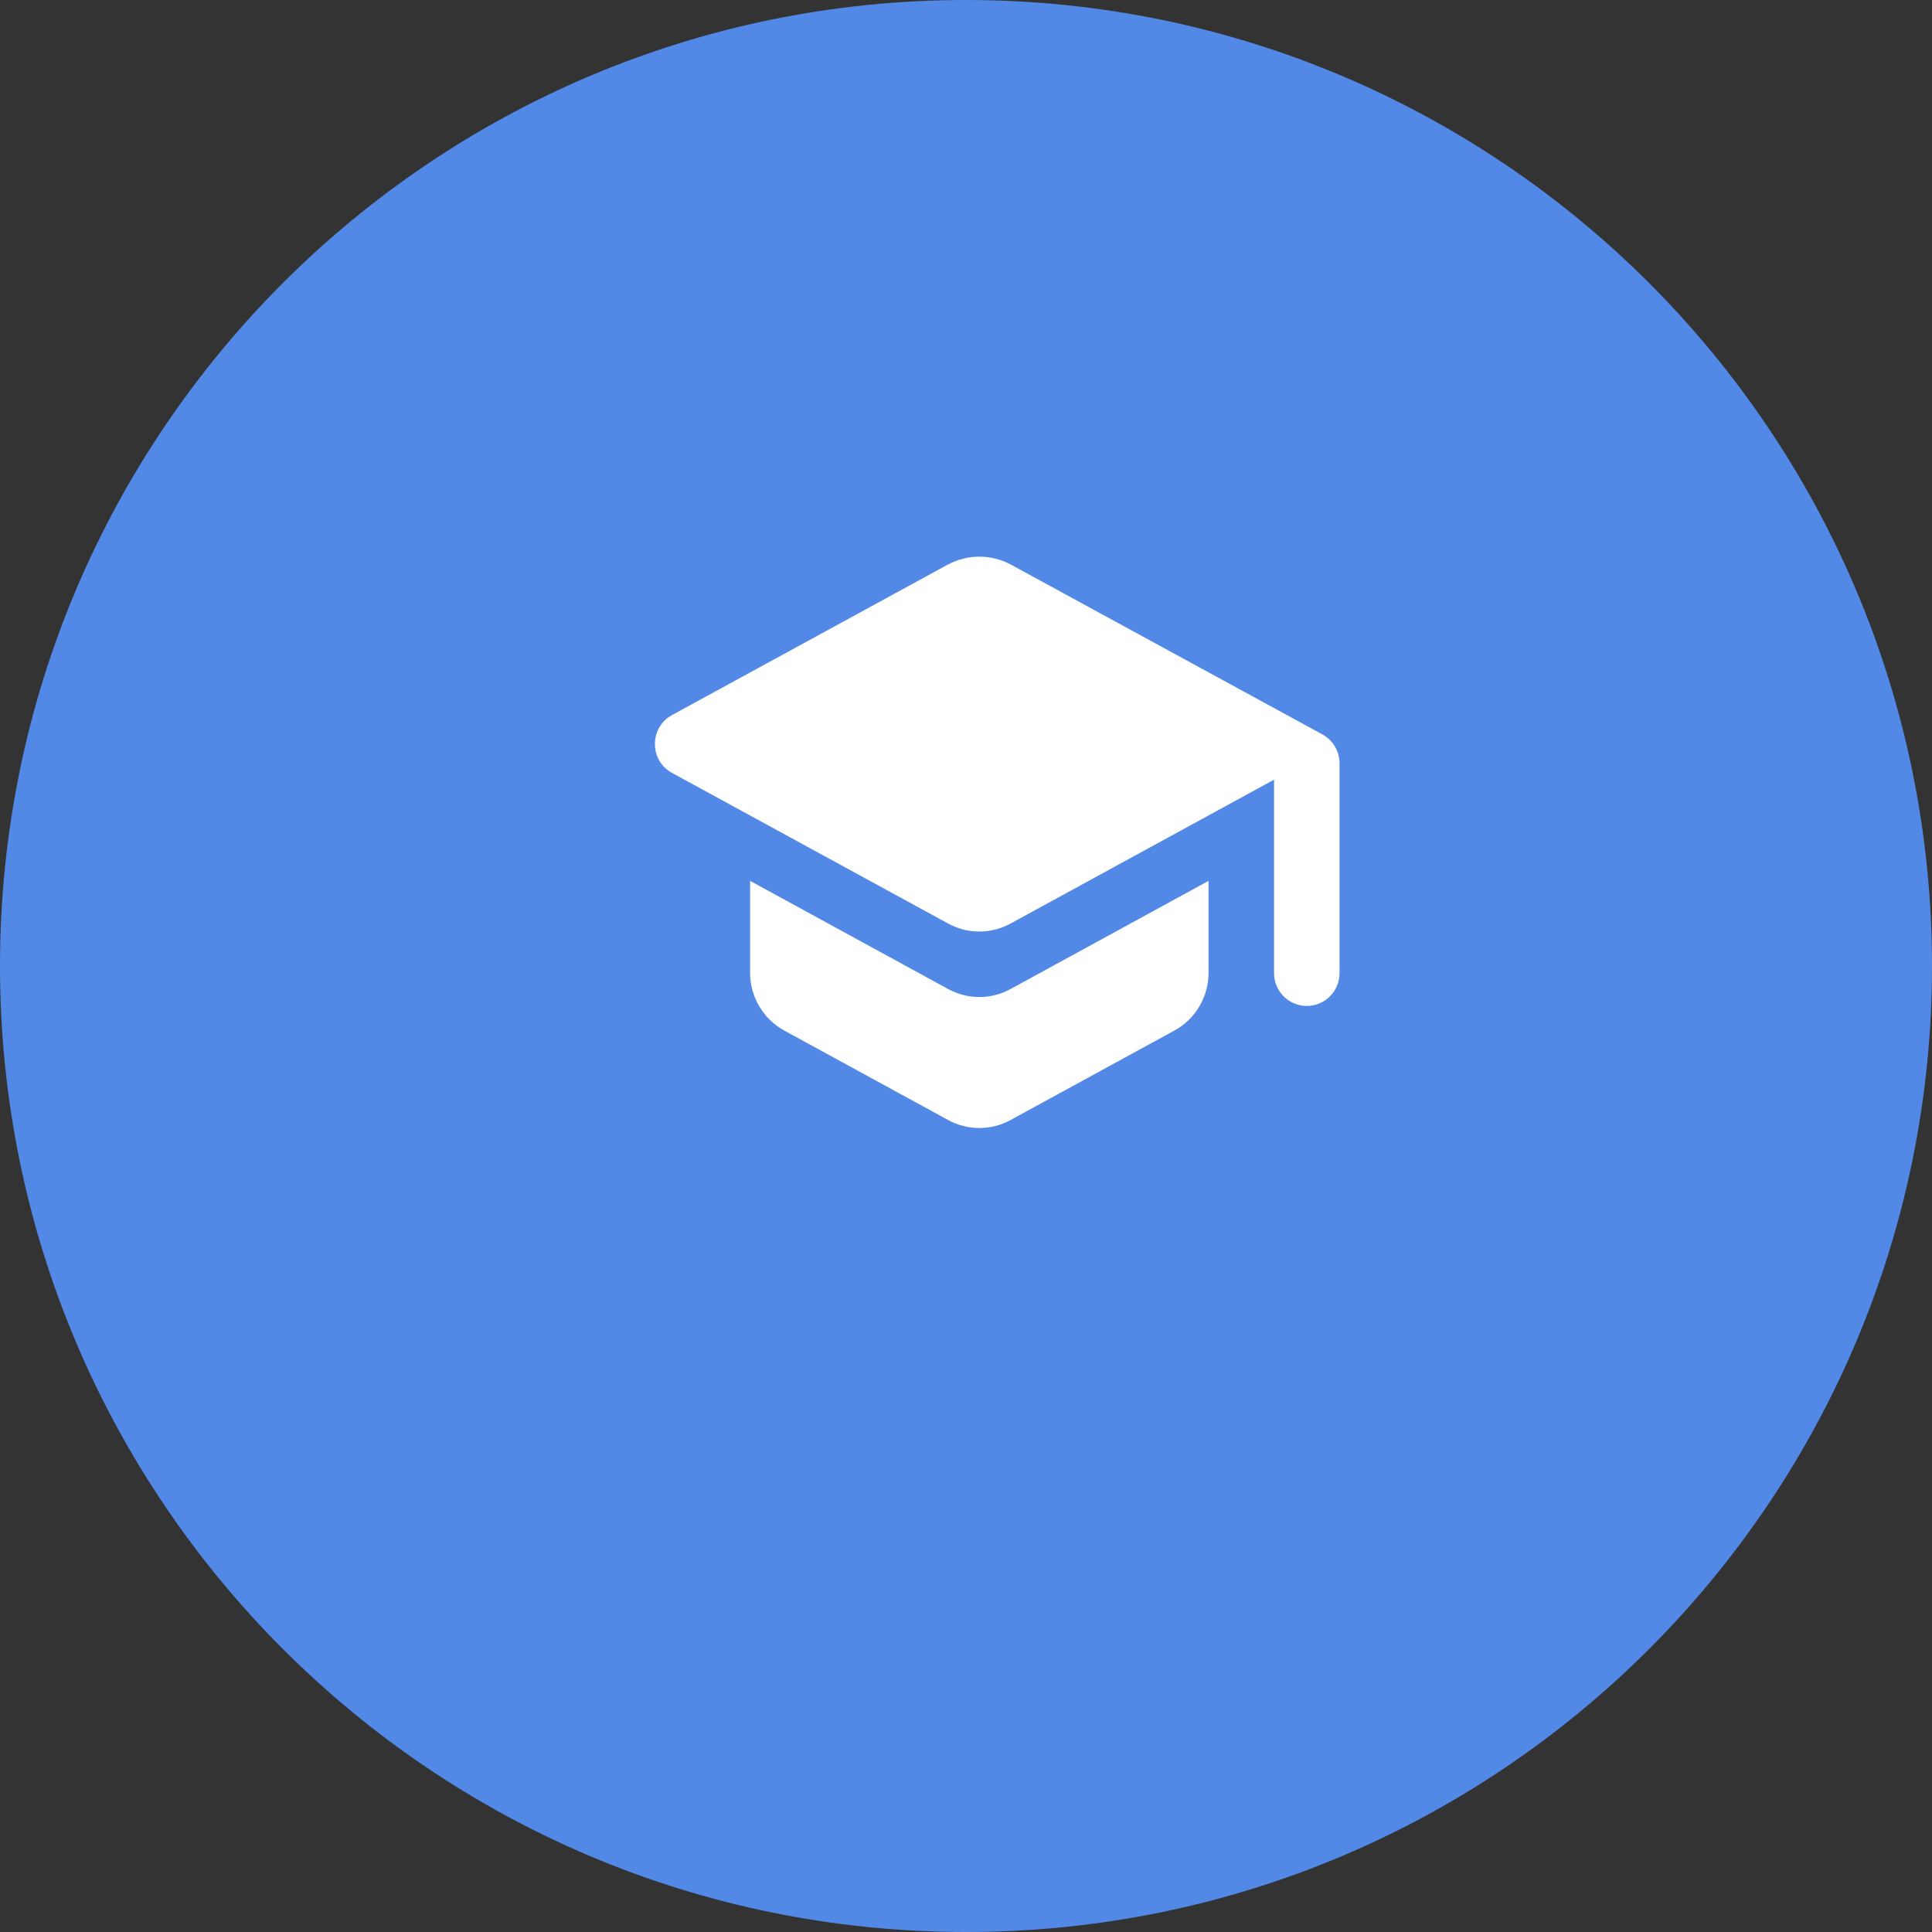 <svg width="59" height="59" viewBox="0 0 59 59" fill="none" xmlns="http://www.w3.org/2000/svg">
<rect x="0" y="0" width="59" height="59" fill="#333333" stroke="none"/>
<path d="M29.5 59C45.792 59 59 45.792 59 29.5C59 13.208 45.792 0 29.5 0C13.208 0 0 13.208 0 29.5C0 45.792 13.208 59 29.5 59Z" fill="#5289E7"/>
<path d="M22.907 26.9V29.71C22.907 30.44 23.308 31.12 23.948 31.47L28.948 34.2C29.548 34.53 30.267 34.53 30.867 34.2L35.867 31.47C36.508 31.12 36.907 30.44 36.907 29.71V26.9L30.867 30.2C30.267 30.53 29.548 30.53 28.948 30.2L22.907 26.9ZM28.948 17.24L20.517 21.84C19.828 22.22 19.828 23.22 20.517 23.6L28.948 28.2C29.548 28.53 30.267 28.53 30.867 28.2L38.907 23.81V29.72C38.907 30.27 39.358 30.72 39.907 30.72C40.458 30.72 40.907 30.27 40.907 29.72V23.31C40.907 22.94 40.708 22.61 40.388 22.43L30.867 17.24C30.267 16.92 29.548 16.92 28.948 17.24Z" fill="white"/>
</svg>
